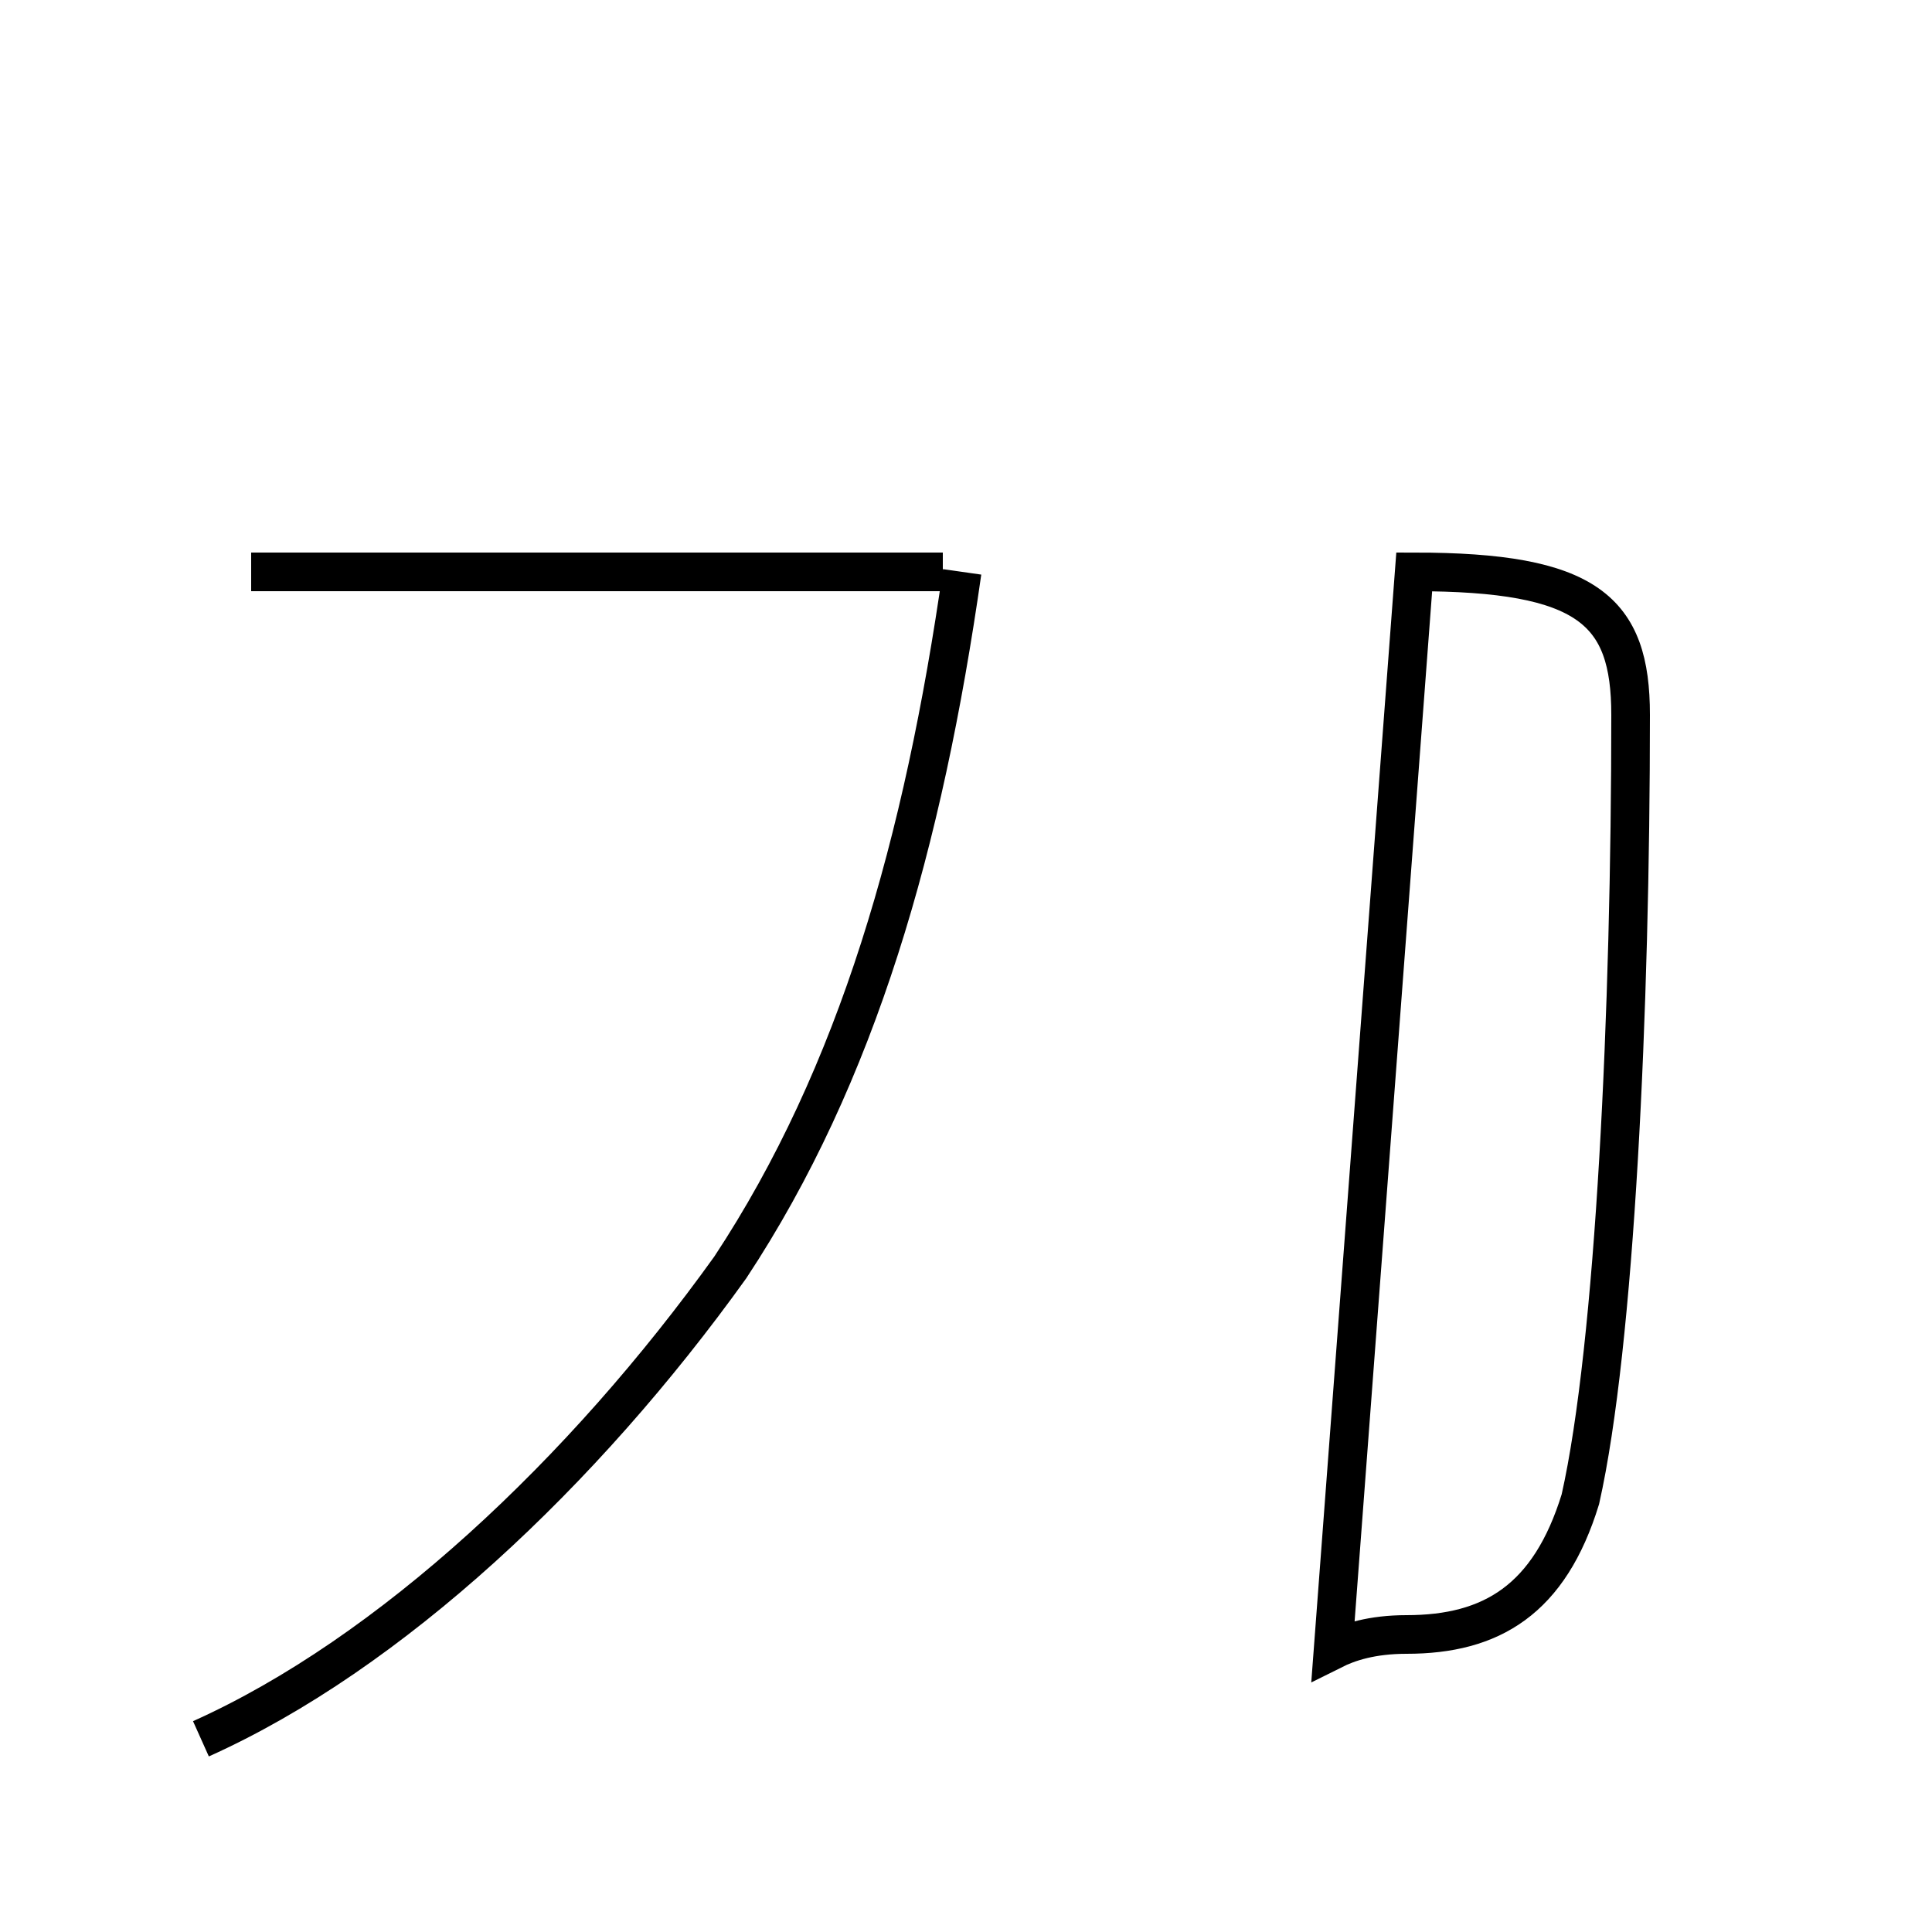 <?xml version='1.0' encoding='utf8'?>
<svg viewBox="0.0 -44.0 50.0 50.0" version="1.1" xmlns="http://www.w3.org/2000/svg">
<rect x="0.0" y="-44.0" width="50.0" height="50.0" fill="#808080" stroke="none"/>
<rect x="-1000" y="-1000" width="2000" height="2000" stroke="white" fill="white"/>
<g style="fill:none; stroke:#000000;  stroke-width:1">
<path d="M 6.5 29.2 L 24.4 29.2 M 5.2 -1.0 C 10.1 1.2 15.1 5.9 18.9 11.2 C 22.2 16.2 23.9 22.2 24.9 29.2 M 34.5 1.3 C 34.9 1.5 35.5 1.7 36.4 1.7 C 38.6 1.7 40.1 2.6 40.9 5.2 C 41.8 9.2 42.2 17.9 42.2 25.5 C 42.2 28.2 41.1 29.2 36.6 29.2 Z " transform="scale(1, -1)" />
</g>
</svg>